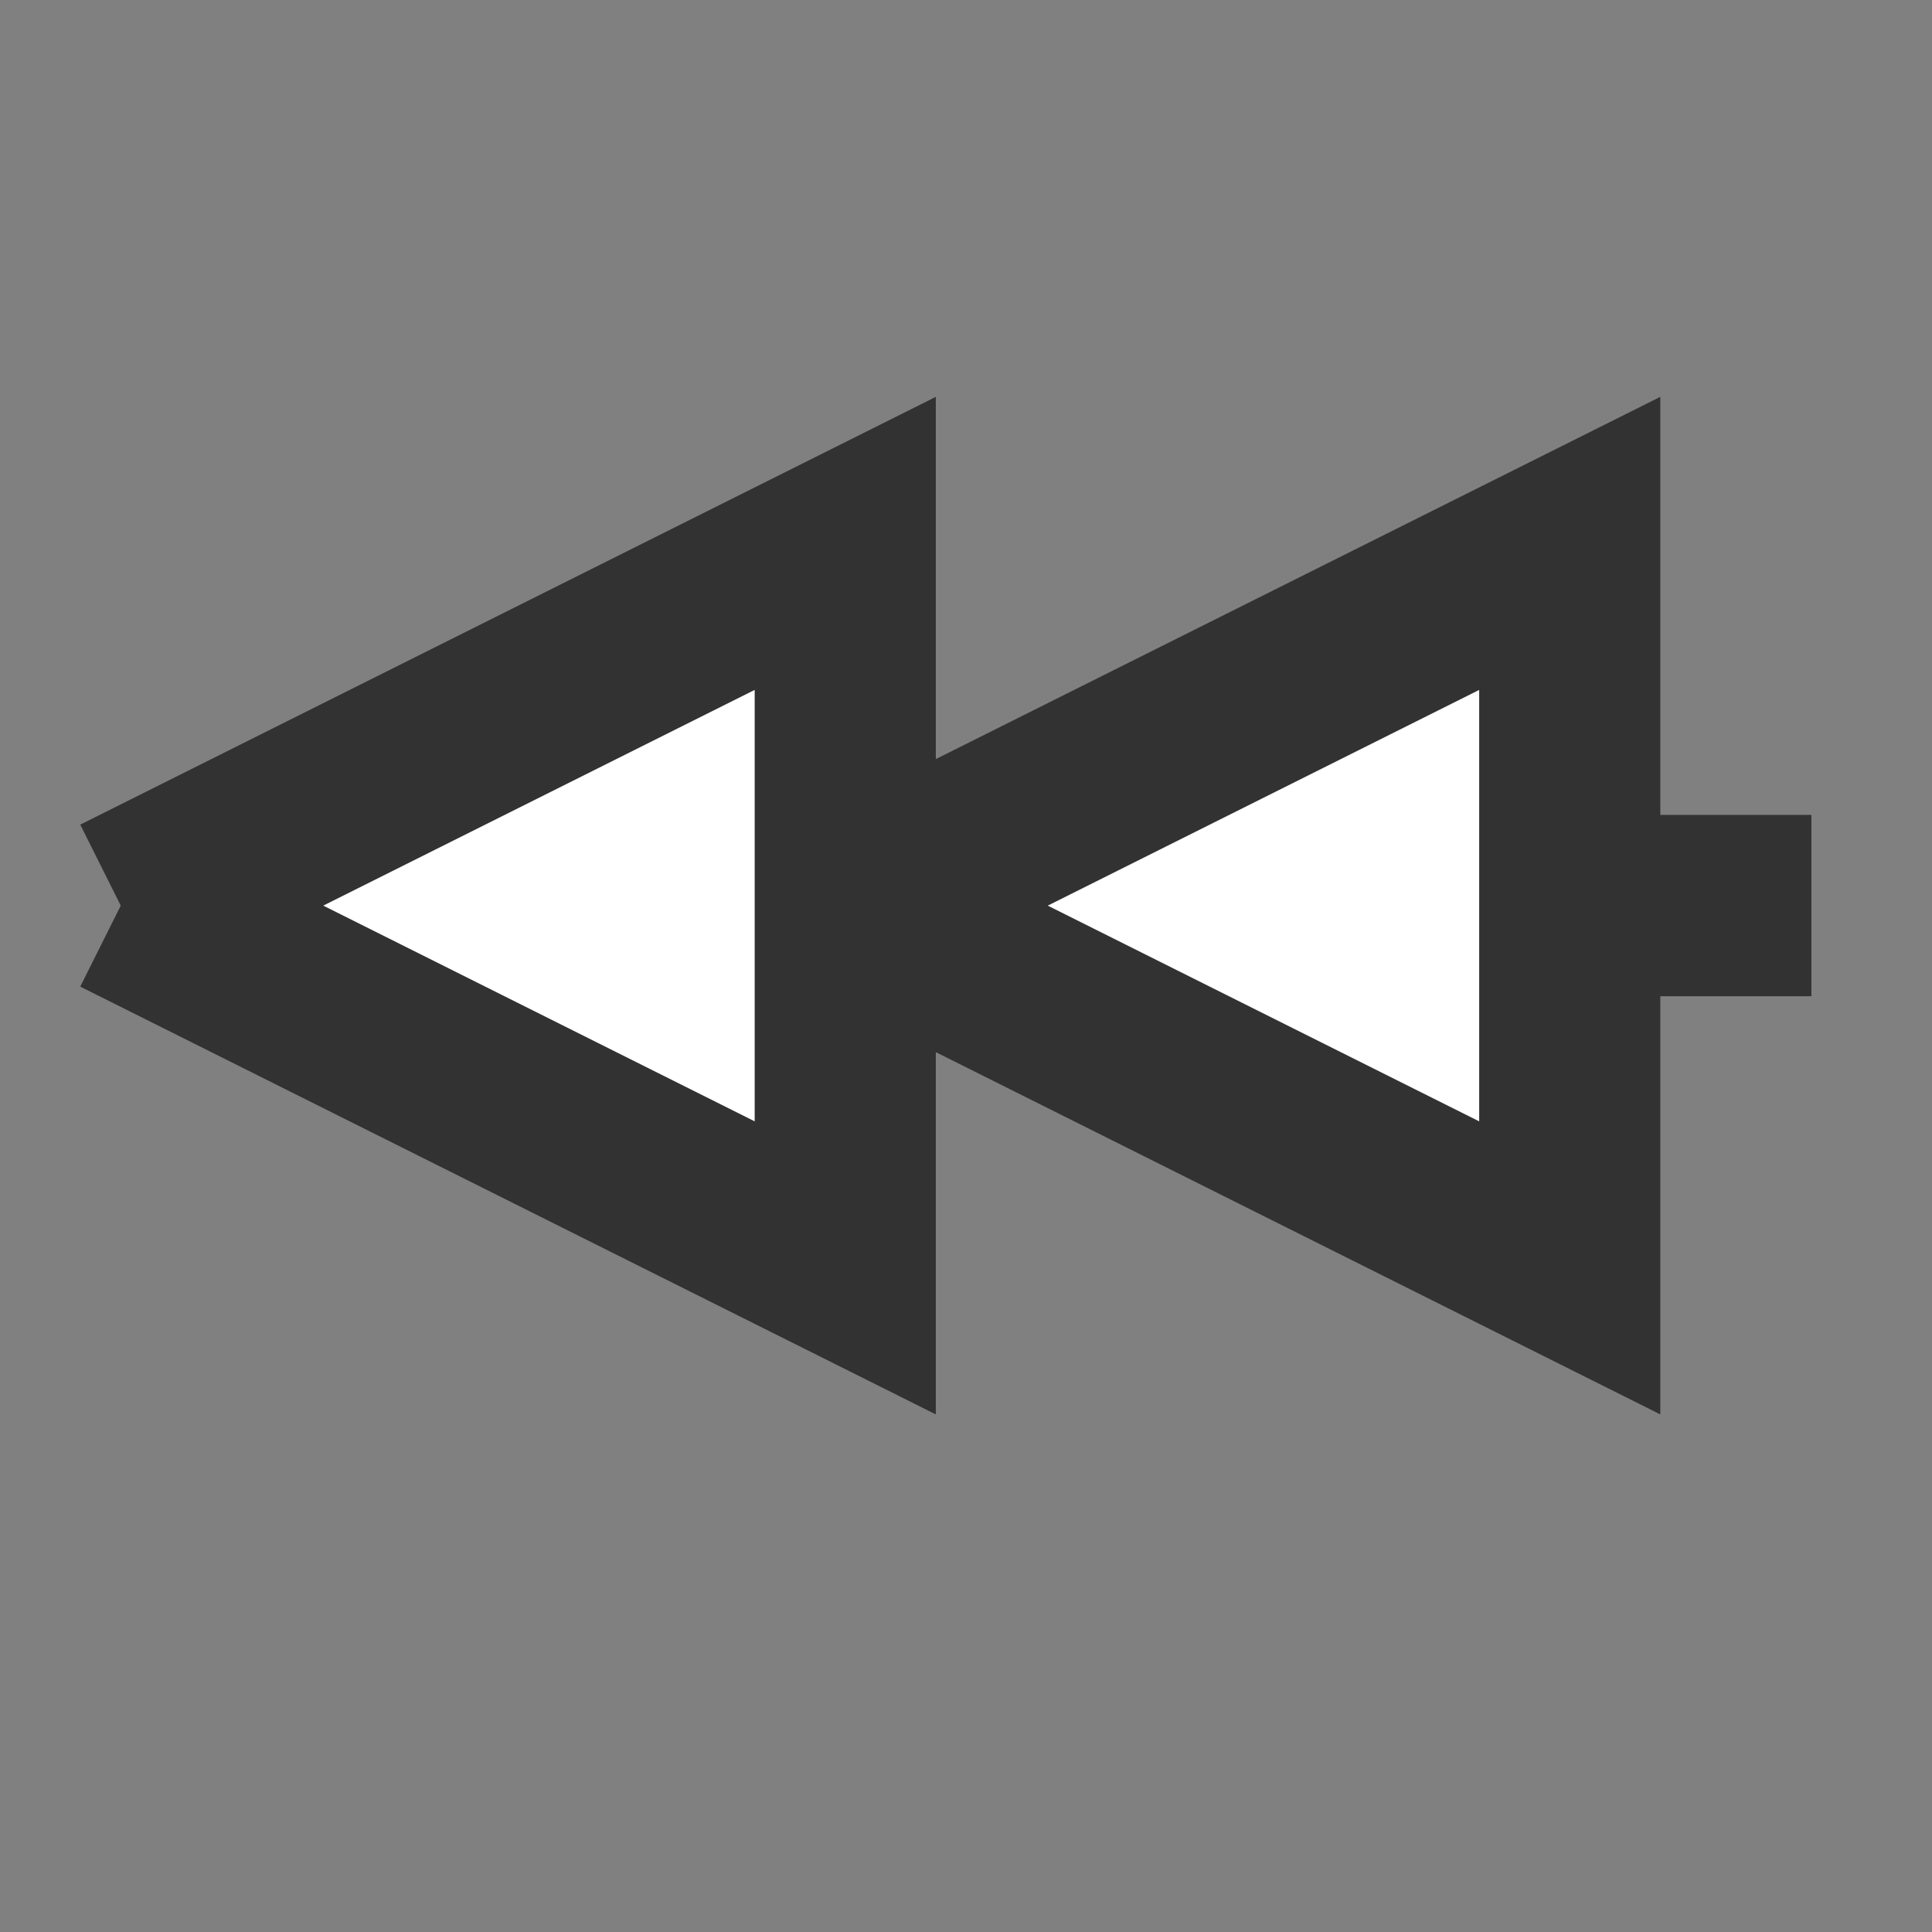 <svg xmlns="http://www.w3.org/2000/svg" version="1.1" xmlns:xlink="http://www.w3.org/1999/xlink" xmlns:svgjs="http://svgjs.dev/svgjs" width="32" height="32" viewbox="0 0 32 32"   shape-rendering="geometricPrecision">
<rect width="100%" height="100%" fill="#808080" stroke="none"/>
<g transform="translate(2, 15) ">
    <path fill="none" stroke="#323232FF" stroke-width="3"  d="M0 0L0 0L14 0L14 0L28 0L28 0"/>
    <path fill="none" stroke="#323232FF" stroke-width="3"  d="M0 0L0 0L14 0L14 0L28 0L28 0"/>
    <path fill="#FFFFFFFF" d="M0 0L12 -6L12 0L12 6L0 0M12 0L24 -6L24 0L24 6L12 0"/>
    <path fill="none" stroke="#323232FF" stroke-width="3"  d="M0 0L12 -6L12 0L12 6L0 0M12 0L24 -6L24 0L24 6L12 0"/>
</g>
</svg>